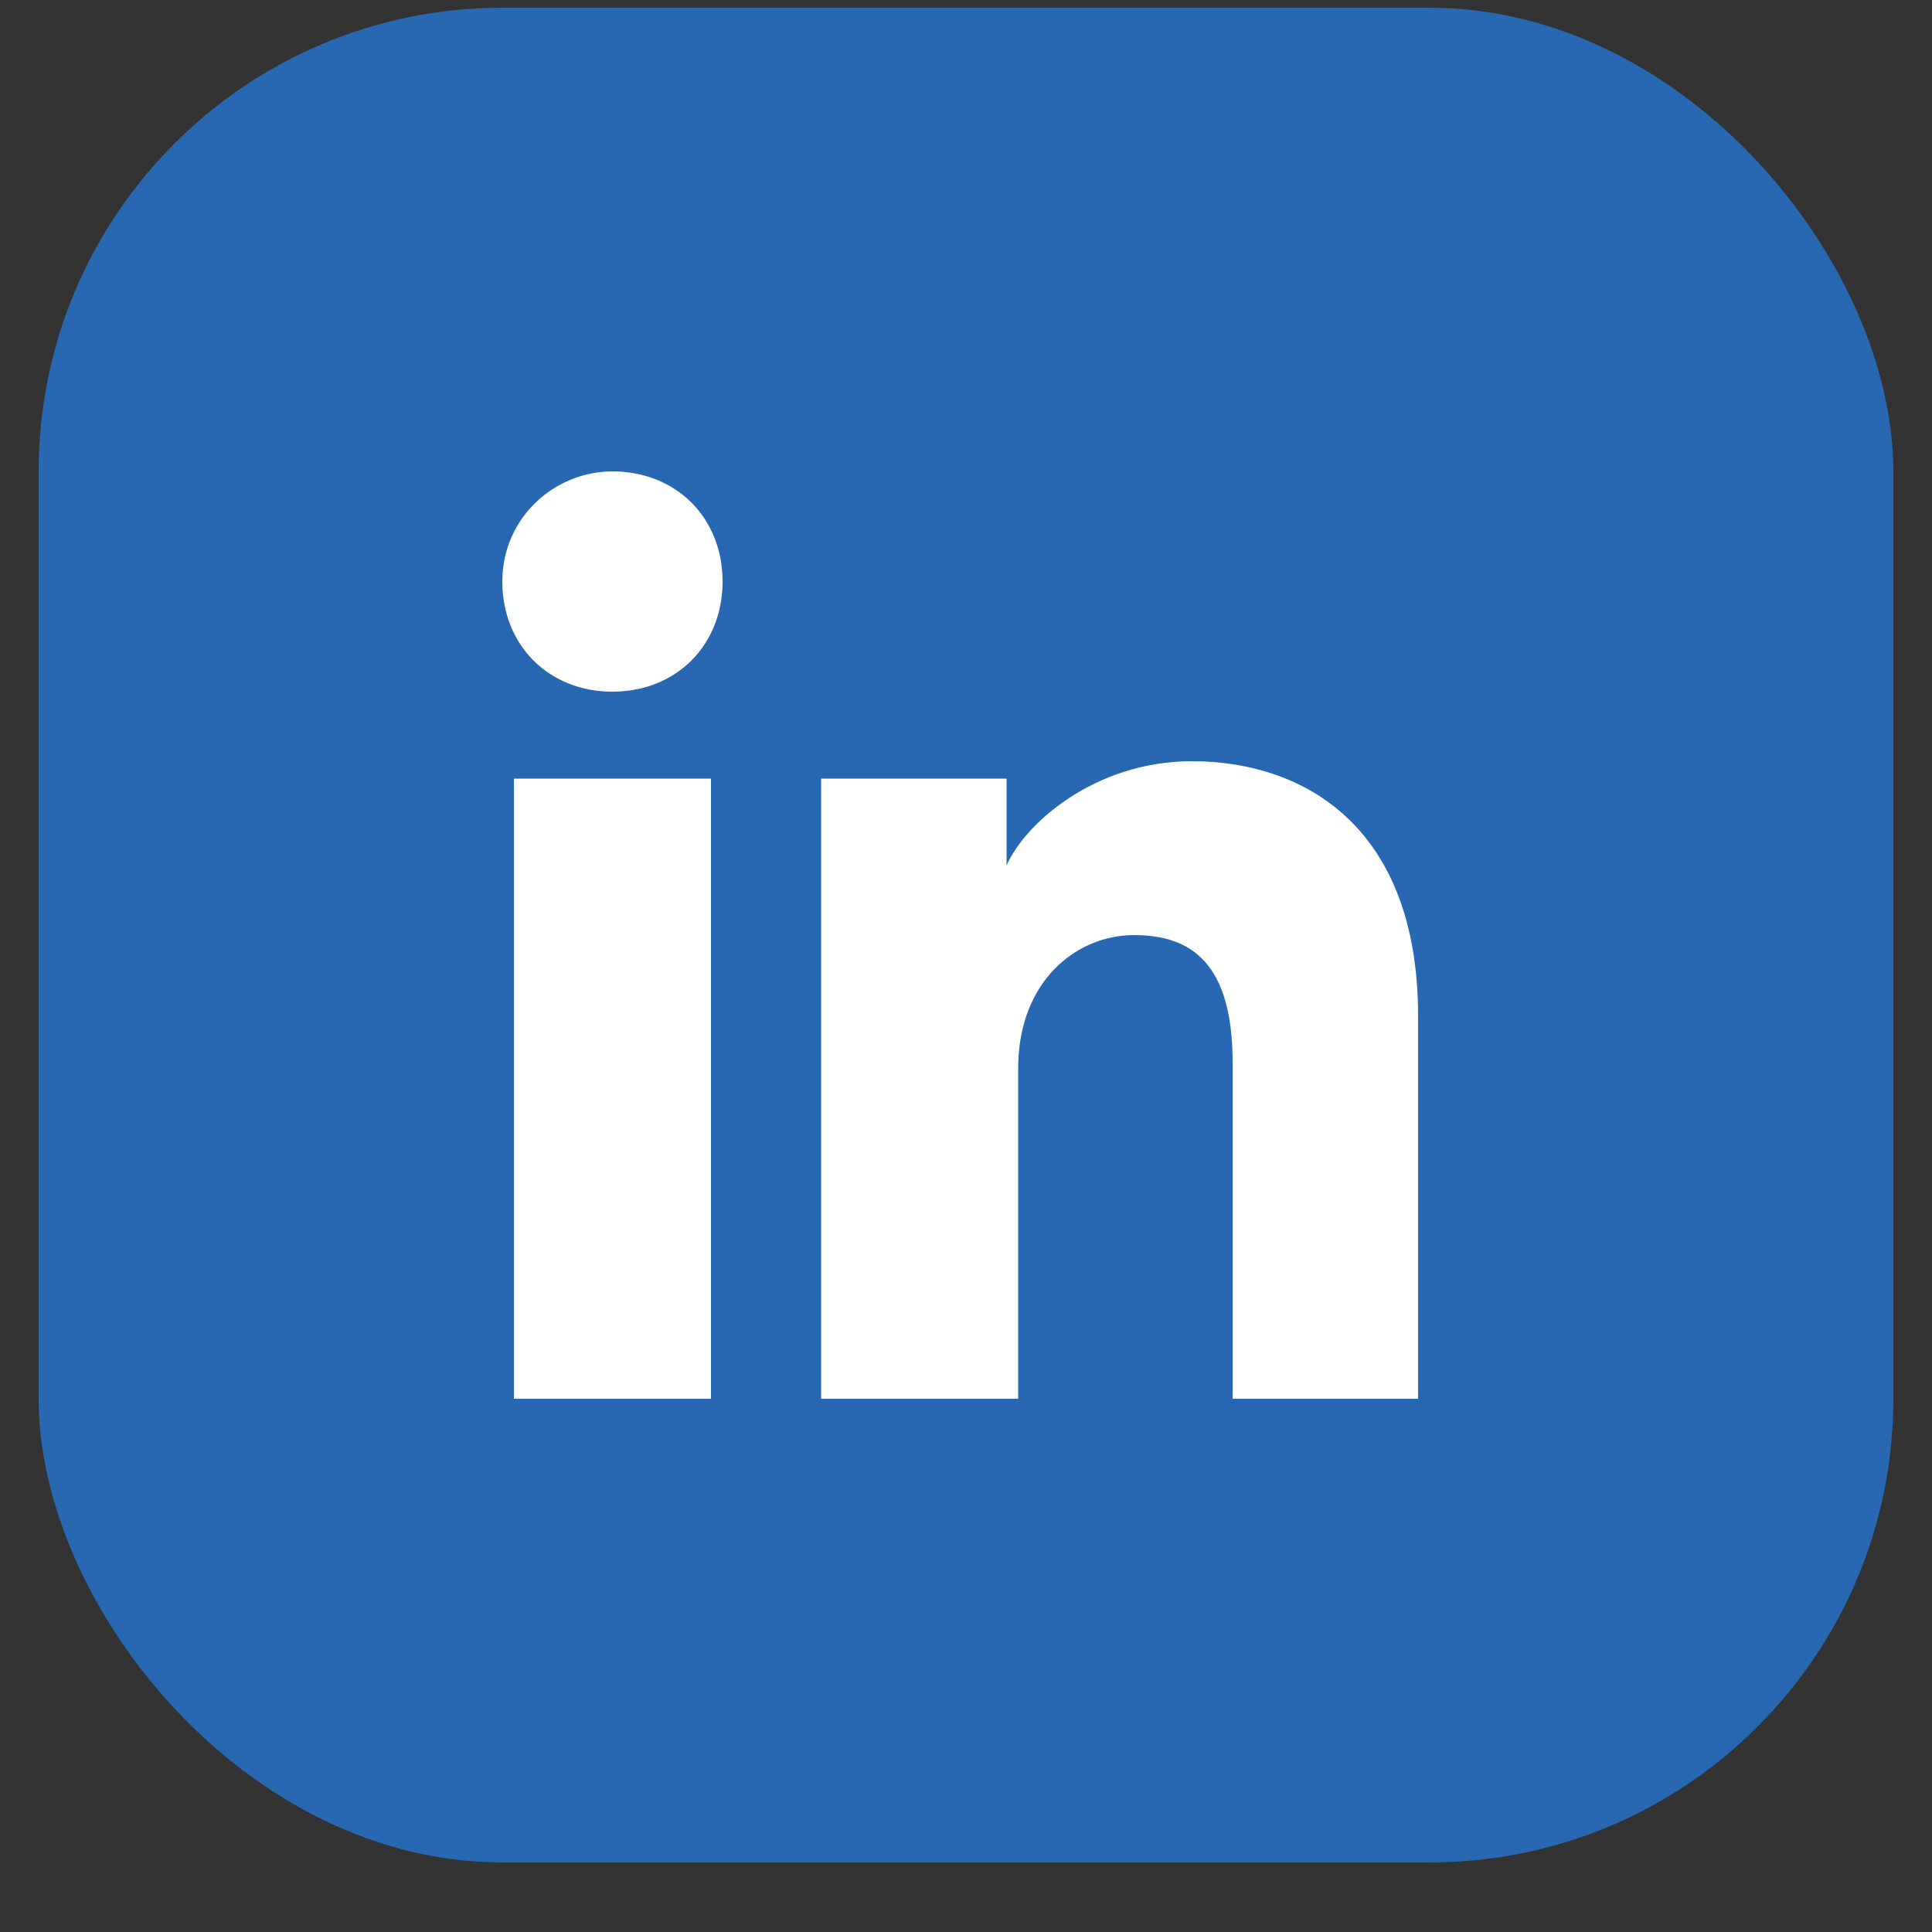 <svg width="25" height="25" viewBox="0 0 25 25" fill="none" xmlns="http://www.w3.org/2000/svg">
<rect x="0" y="0" width="25" height="25" fill="#333333" stroke="none"/>
<rect x="0.5" y="0.1" width="24" height="24" rx="6" fill="#2867B2"/>
<path d="M9.2 18.1H6.65V10.075H9.2V18.1ZM7.925 8.95C7.1 8.95 6.5 8.35 6.5 7.525C6.5 6.7 7.175 6.1 7.925 6.1C8.75 6.1 9.35 6.7 9.35 7.525C9.35 8.35 8.75 8.95 7.925 8.95ZM18.5 18.1H15.95V13.75C15.95 12.475 15.425 12.1 14.675 12.1C13.925 12.1 13.175 12.7 13.175 13.825V18.1H10.625V10.075H13.025V11.2C13.25 10.675 14.15 9.85 15.425 9.85C16.85 9.85 18.35 10.675 18.35 13.15V18.1H18.5Z" fill="white"/>
</svg>

